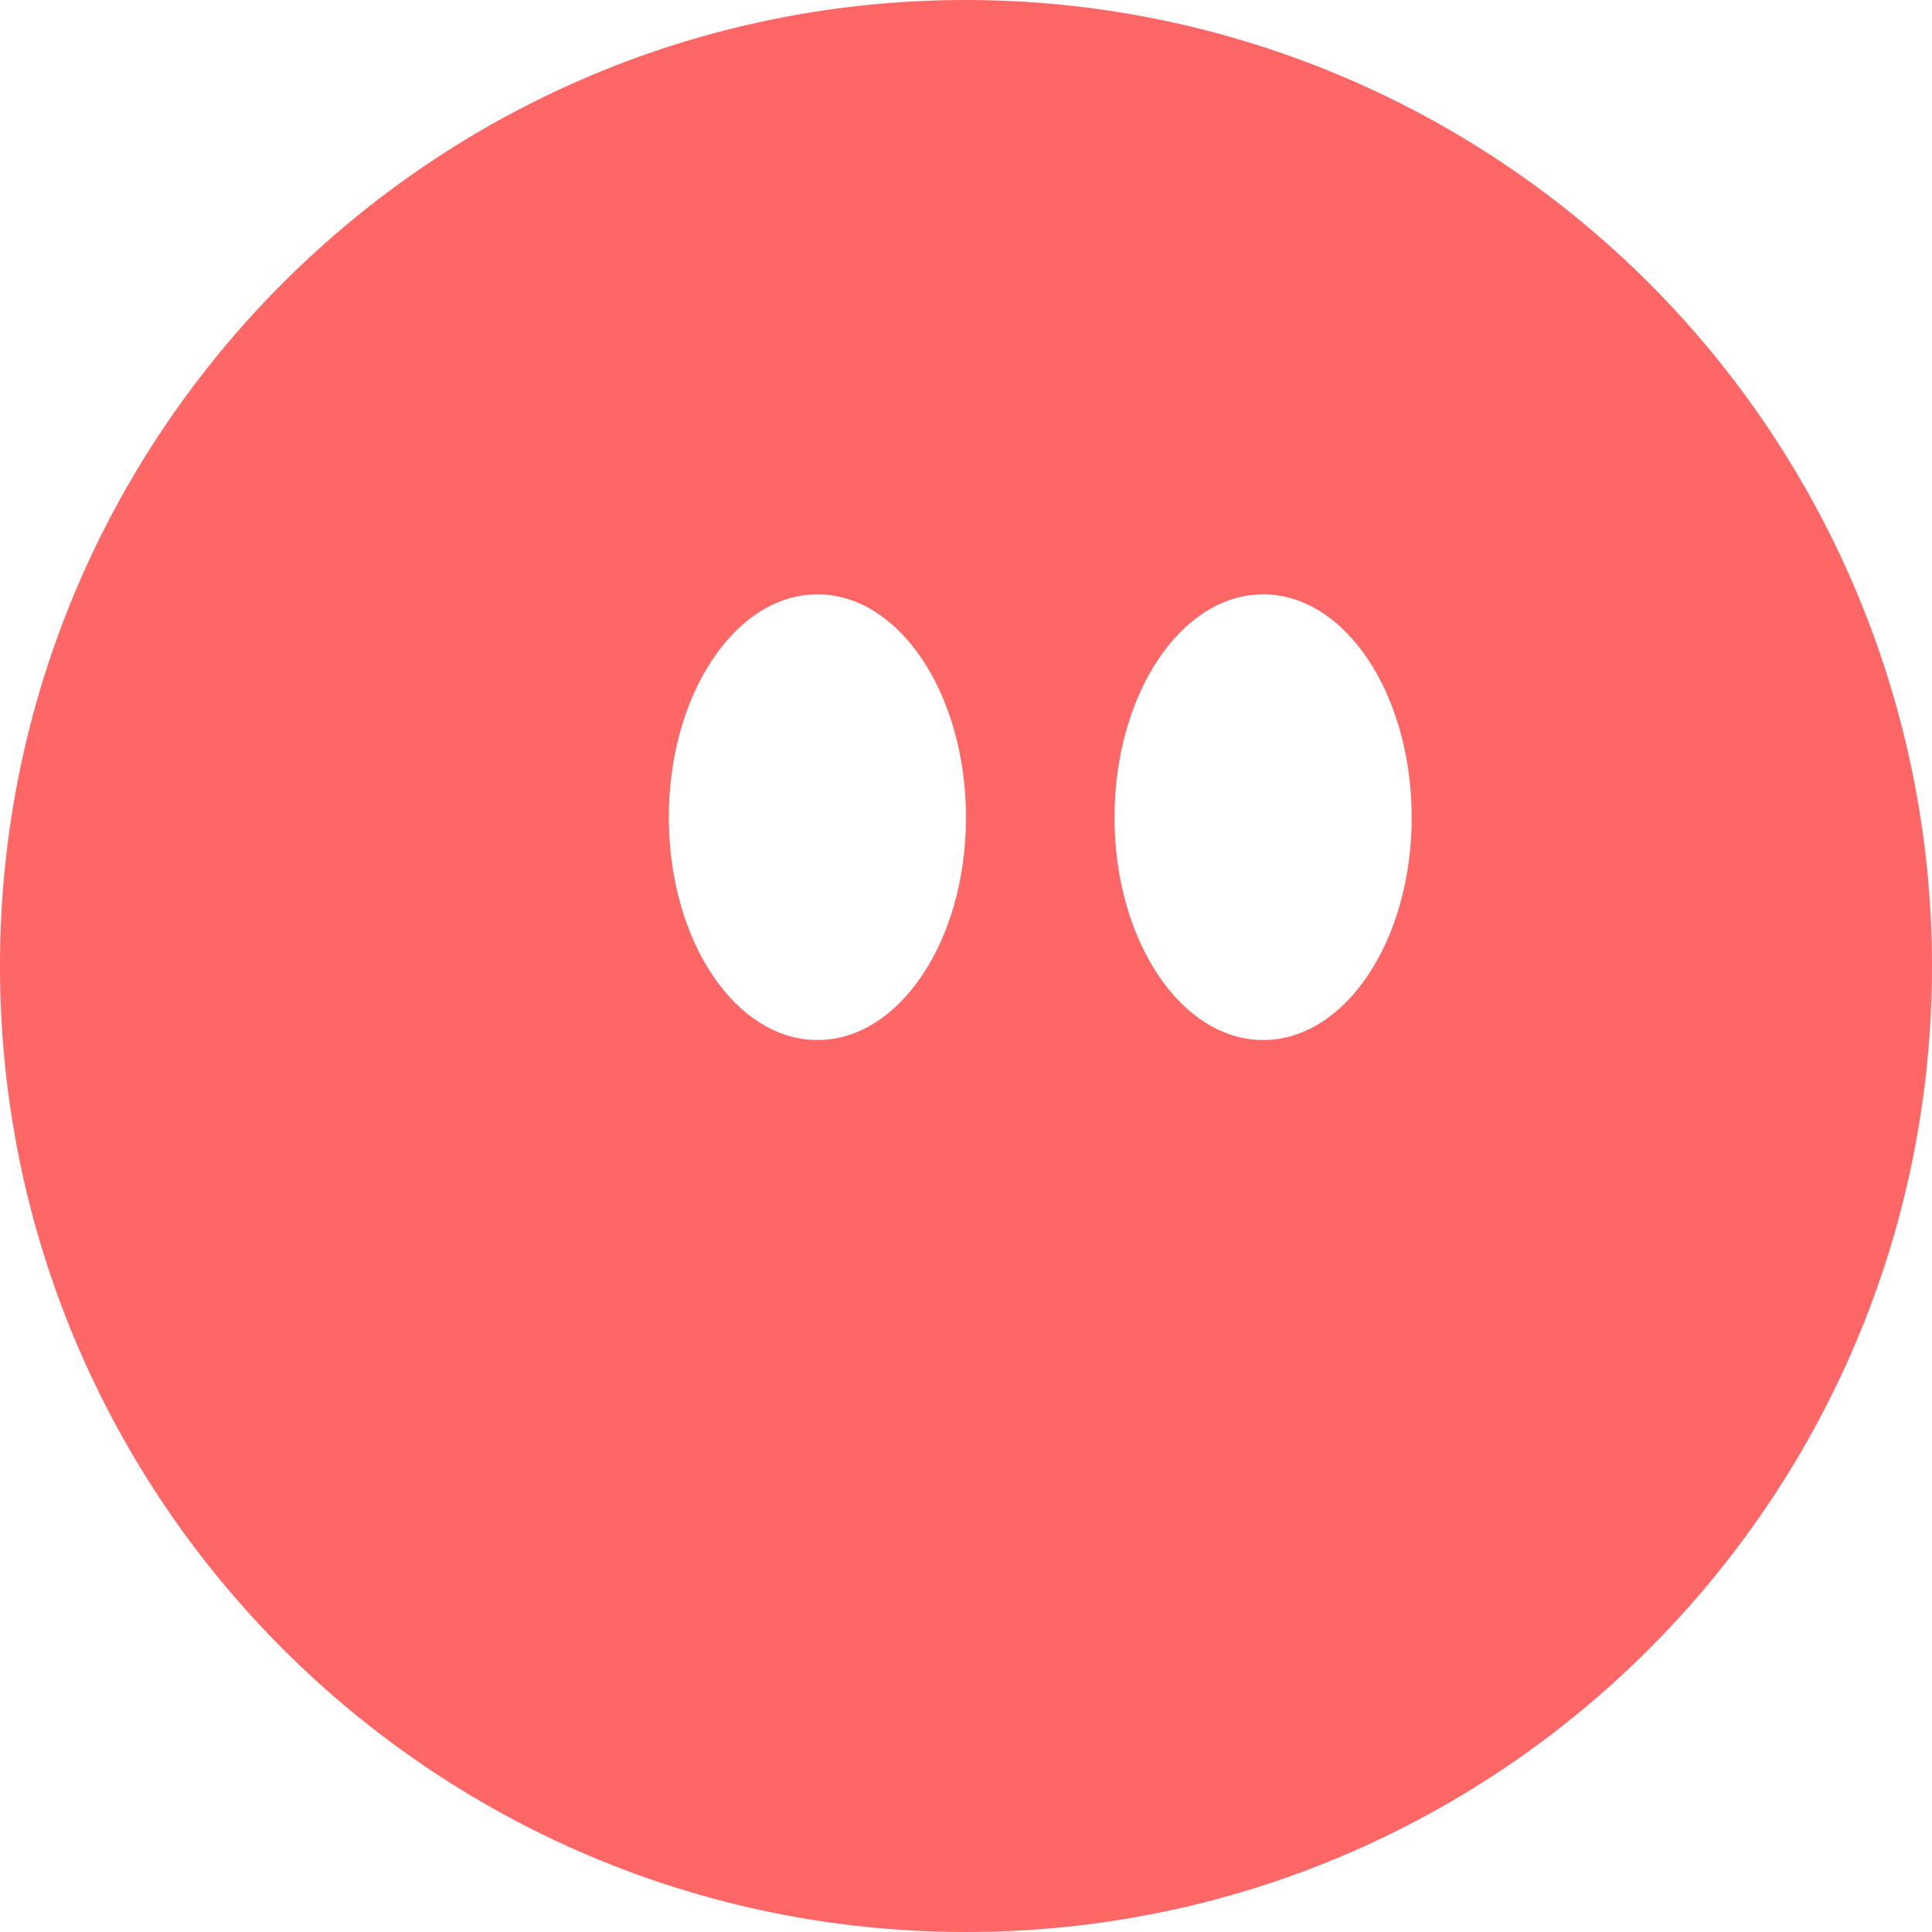 
<svg xmlns="http://www.w3.org/2000/svg" xmlns:xlink="http://www.w3.org/1999/xlink" width="16px" height="16px" viewBox="0 0 16 16" version="1.1">
<g id="surface1">
<path style=" stroke:none;fill-rule:evenodd;fill:#ff6666;fill-opacity:1;" d="M 5.539 6.77 C 5.539 5.75 6.09 4.922 6.77 4.922 C 7.449 4.922 8 5.75 8 6.77 C 8 7.789 7.449 8.613 6.77 8.613 C 6.09 8.613 5.539 7.789 5.539 6.77 Z M 8 0 C 3.582 0 0 3.582 0 8 C 0 12.418 3.582 16 8 16 C 12.418 16 16 12.418 16 8 C 16 5.879 15.156 3.844 13.656 2.344 C 12.156 0.844 10.121 0 8 0 Z M 9.23 6.77 C 9.23 5.75 9.781 4.922 10.461 4.922 C 11.141 4.922 11.691 5.75 11.691 6.77 C 11.691 7.789 11.141 8.613 10.461 8.613 C 9.781 8.613 9.23 7.789 9.23 6.77 Z M 9.23 6.77 "/>
</g>
</svg>

